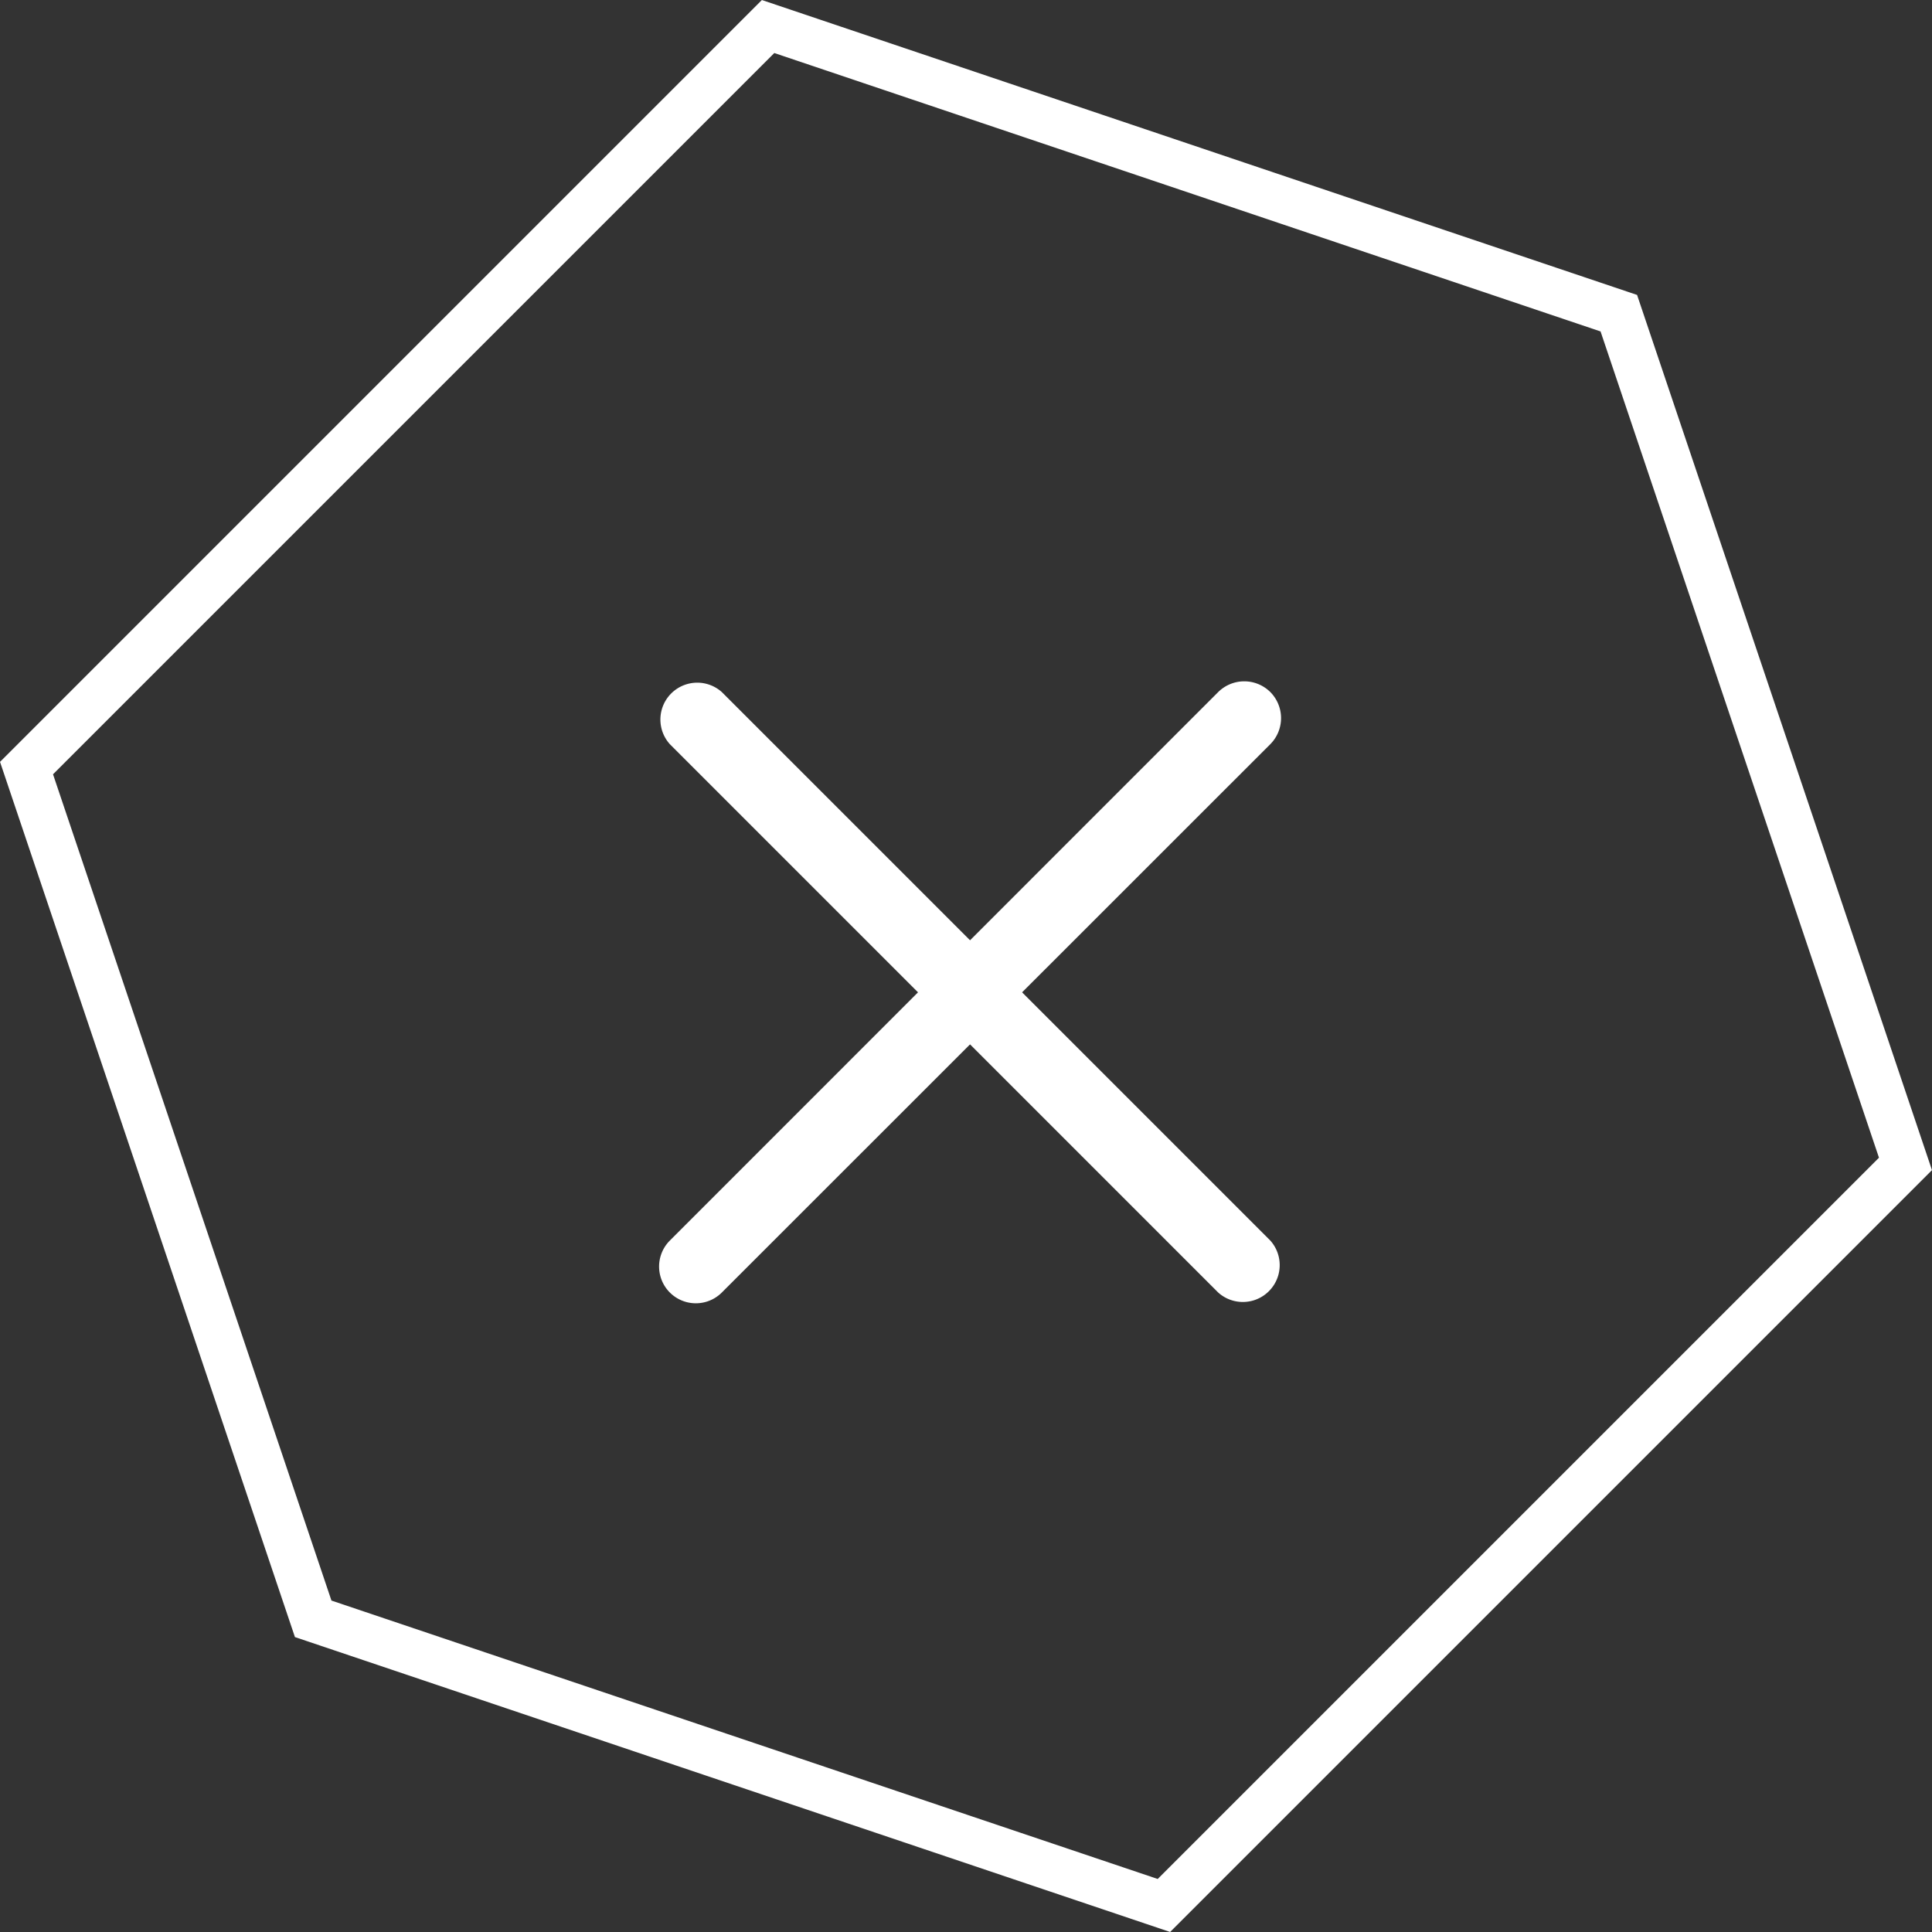 <svg xmlns="http://www.w3.org/2000/svg" viewBox="0 0 125.29 125.29"><rect x="0" y="0" width="125.29" height="125.29" fill="#333333" stroke="none"/><defs><style>.cls-1{fill:#fff;}.cls-2{fill:none;stroke:#fff;stroke-miterlimit:10;stroke-width:3px;}</style></defs><g id="Layer_2" data-name="Layer 2"><g id="Layer_1-2" data-name="Layer 1"><path class="cls-1" d="M43.44,48.26,79,83.82a2.39,2.39,0,0,0,3.38-3.37L46.81,44.88a2.39,2.39,0,0,0-3.37,3.38Z"/><path class="cls-1" d="M82.38,44.88a2.4,2.4,0,0,0-3.38,0L43.44,80.45a2.38,2.38,0,0,0,3.37,3.37L82.38,48.26A2.4,2.4,0,0,0,82.38,44.88Z"/><polygon class="cls-2" points="75.48 123.57 80.2 118.85 118.85 80.2 123.57 75.48 104.98 20.31 49.81 1.72 45.09 6.44 6.44 45.09 1.72 49.81 20.31 104.98 75.48 123.57"/></g></g></svg>